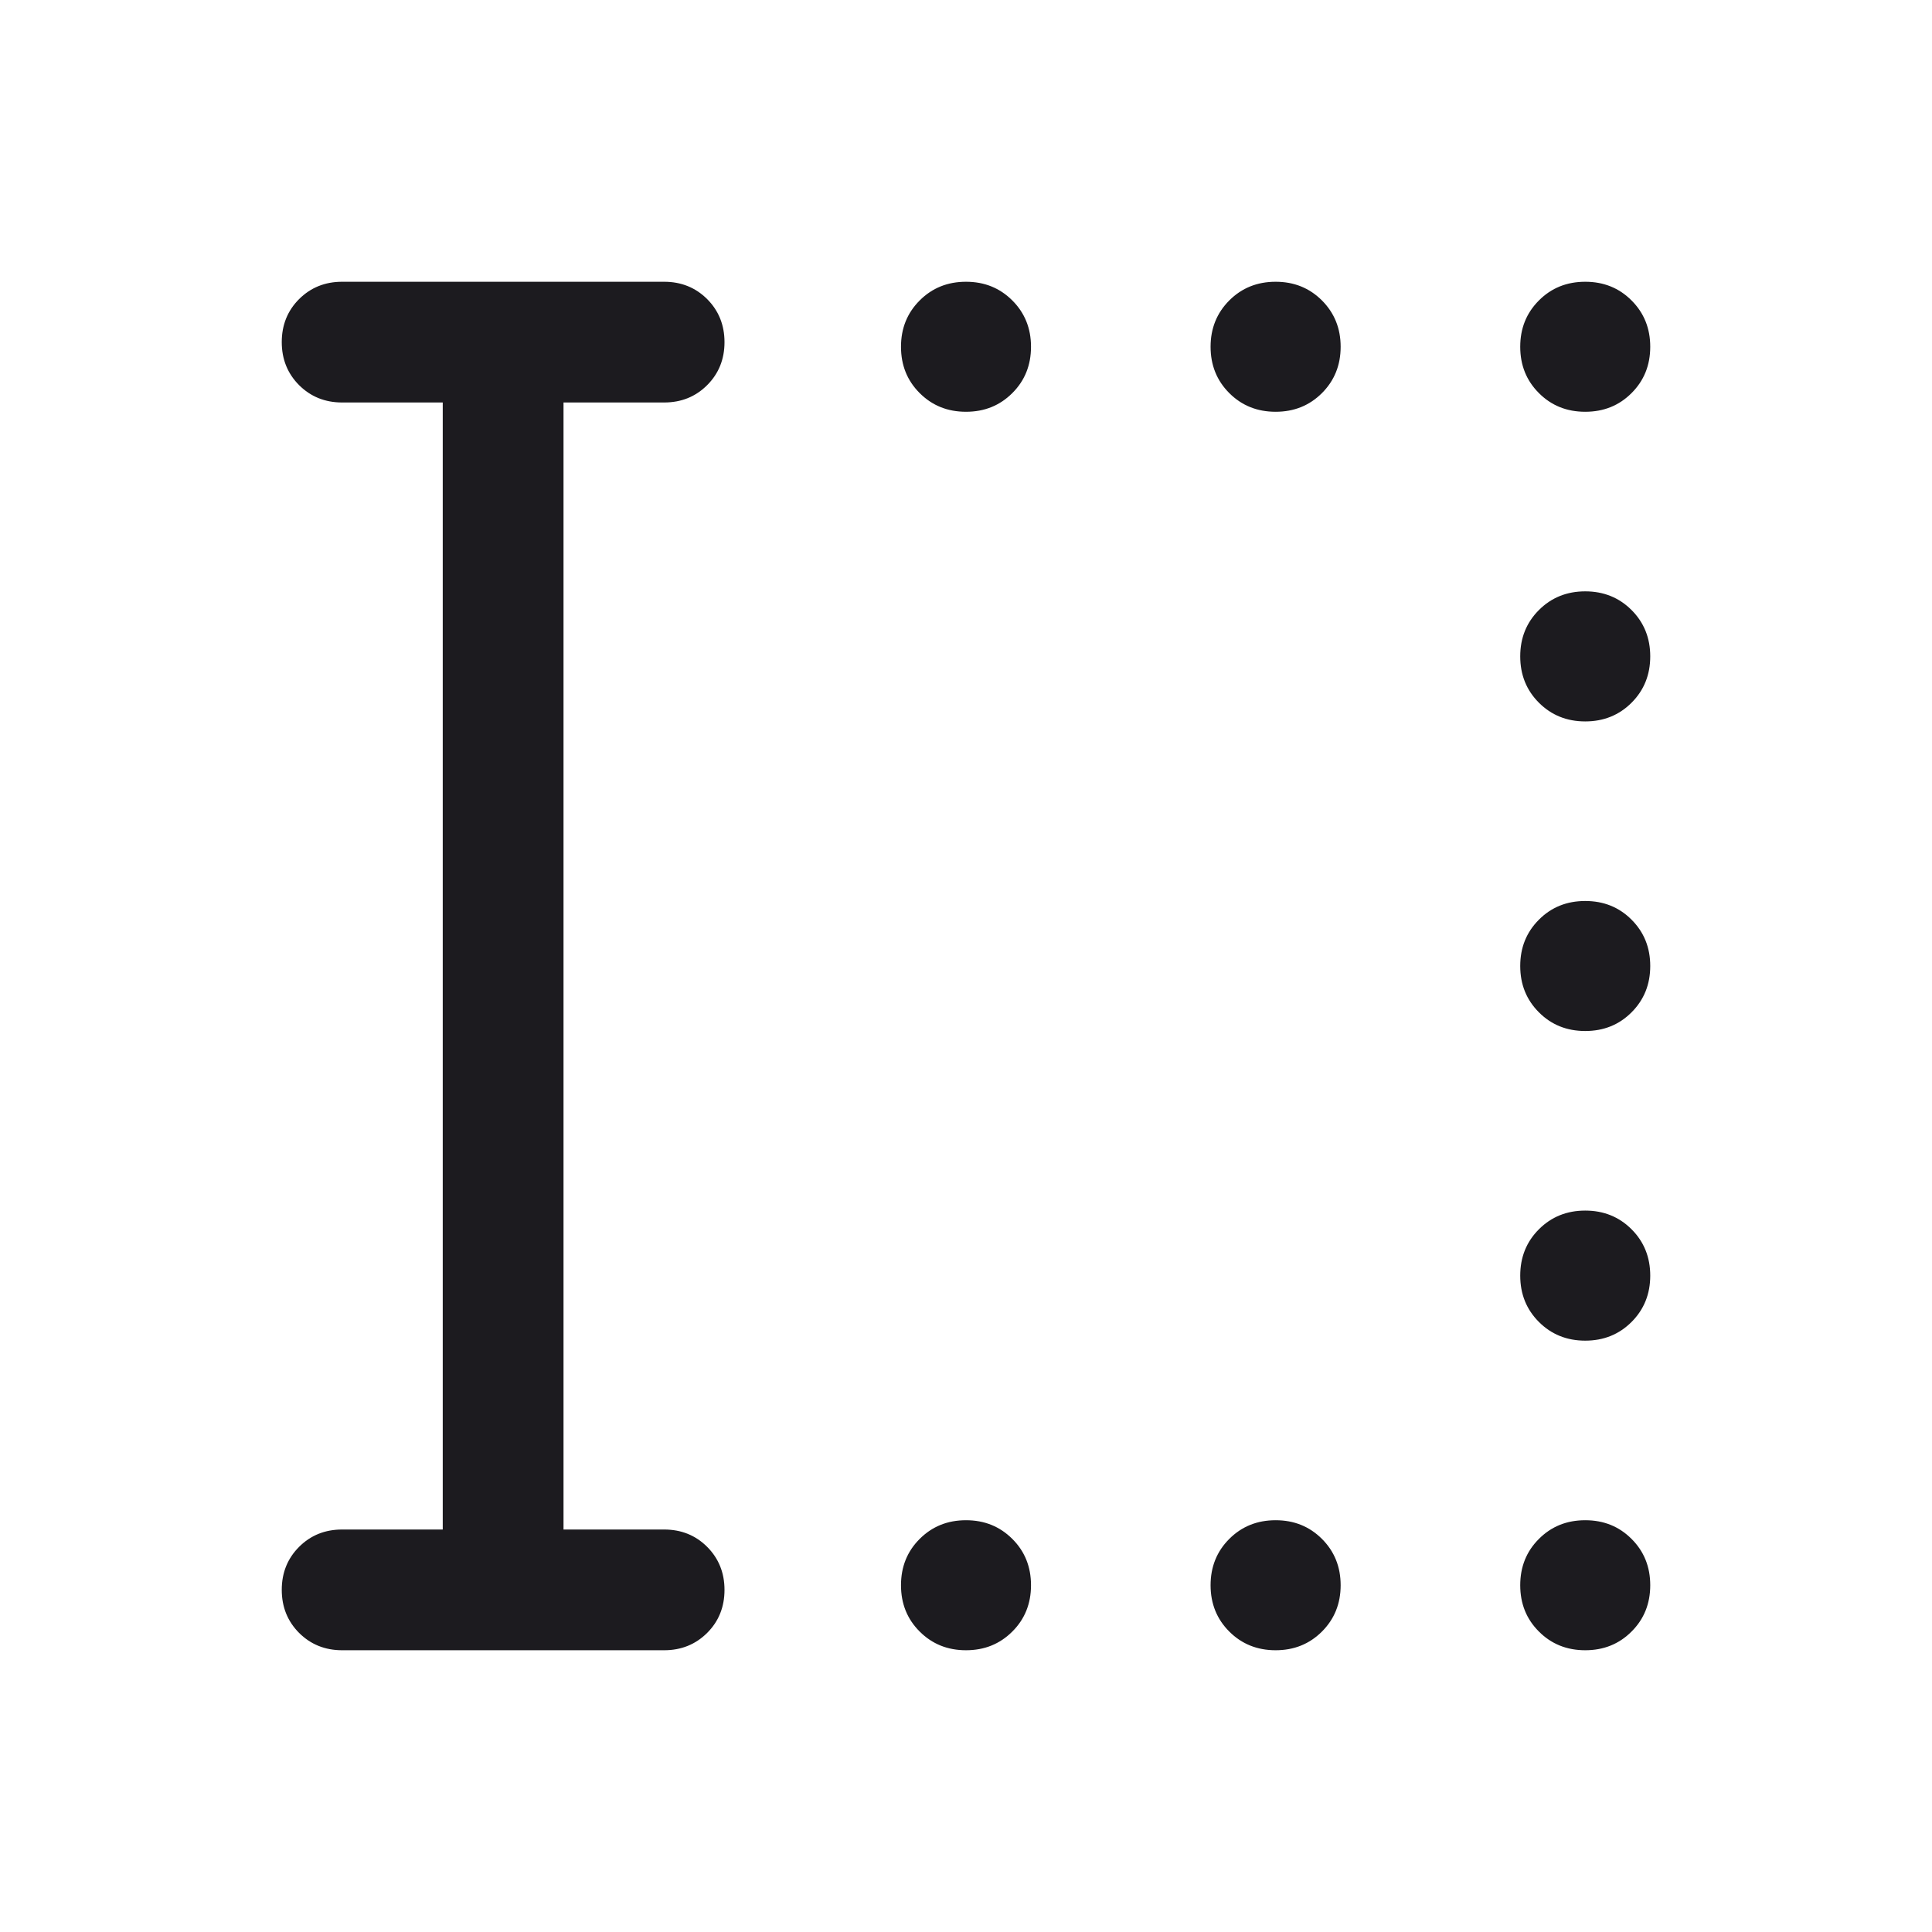 <svg width="37" height="37" viewBox="0 0 37 37" fill="none" xmlns="http://www.w3.org/2000/svg">
<mask id="mask0_14_161" style="mask-type:alpha" maskUnits="userSpaceOnUse" x="0" y="0" width="37" height="37">
<rect width="37" height="37" fill="#D9D9D9"/>
</mask>
<g mask="url(#mask0_14_161)">
<path d="M18.5 7.886C18.147 7.886 17.852 7.767 17.613 7.528C17.374 7.29 17.255 6.994 17.255 6.641C17.255 6.288 17.374 5.993 17.613 5.754C17.852 5.515 18.147 5.396 18.5 5.396C18.853 5.396 19.148 5.515 19.387 5.754C19.626 5.993 19.745 6.288 19.745 6.641C19.745 6.994 19.626 7.29 19.387 7.528C19.148 7.767 18.853 7.886 18.5 7.886ZM24.43 7.886C24.077 7.886 23.781 7.767 23.542 7.528C23.304 7.29 23.184 6.994 23.184 6.641C23.184 6.288 23.304 5.993 23.542 5.754C23.781 5.515 24.077 5.396 24.43 5.396C24.782 5.396 25.078 5.515 25.317 5.754C25.555 5.993 25.675 6.288 25.675 6.641C25.675 6.994 25.555 7.29 25.317 7.528C25.078 7.767 24.782 7.886 24.43 7.886ZM30.359 7.886C30.006 7.886 29.71 7.767 29.472 7.528C29.233 7.29 29.114 6.994 29.114 6.641C29.114 6.288 29.233 5.993 29.472 5.754C29.71 5.515 30.006 5.396 30.359 5.396C30.712 5.396 31.008 5.515 31.246 5.754C31.485 5.993 31.604 6.288 31.604 6.641C31.604 6.994 31.485 7.29 31.246 7.528C31.008 7.767 30.712 7.886 30.359 7.886ZM30.359 13.816C30.006 13.816 29.71 13.696 29.472 13.458C29.233 13.219 29.114 12.923 29.114 12.57C29.114 12.218 29.233 11.922 29.472 11.683C29.71 11.445 30.006 11.325 30.359 11.325C30.712 11.325 31.008 11.445 31.246 11.683C31.485 11.922 31.604 12.218 31.604 12.57C31.604 12.923 31.485 13.219 31.246 13.458C31.008 13.696 30.712 13.816 30.359 13.816ZM30.359 19.745C30.006 19.745 29.71 19.626 29.472 19.387C29.233 19.148 29.114 18.853 29.114 18.5C29.114 18.147 29.233 17.852 29.472 17.613C29.71 17.374 30.006 17.255 30.359 17.255C30.712 17.255 31.008 17.374 31.246 17.613C31.485 17.852 31.604 18.147 31.604 18.5C31.604 18.853 31.485 19.148 31.246 19.387C31.008 19.626 30.712 19.745 30.359 19.745ZM30.359 25.675C30.006 25.675 29.71 25.555 29.472 25.317C29.233 25.078 29.114 24.782 29.114 24.43C29.114 24.077 29.233 23.781 29.472 23.542C29.71 23.304 30.006 23.184 30.359 23.184C30.712 23.184 31.008 23.304 31.246 23.542C31.485 23.781 31.604 24.077 31.604 24.43C31.604 24.782 31.485 25.078 31.246 25.317C31.008 25.555 30.712 25.675 30.359 25.675ZM18.5 31.604C18.147 31.604 17.852 31.485 17.613 31.246C17.374 31.008 17.255 30.712 17.255 30.359C17.255 30.006 17.374 29.71 17.613 29.472C17.852 29.233 18.147 29.114 18.5 29.114C18.853 29.114 19.148 29.233 19.387 29.472C19.626 29.71 19.745 30.006 19.745 30.359C19.745 30.712 19.626 31.008 19.387 31.246C19.148 31.485 18.853 31.604 18.5 31.604ZM24.43 31.604C24.077 31.604 23.781 31.485 23.542 31.246C23.304 31.008 23.184 30.712 23.184 30.359C23.184 30.006 23.304 29.71 23.542 29.472C23.781 29.233 24.077 29.114 24.43 29.114C24.782 29.114 25.078 29.233 25.317 29.472C25.555 29.71 25.675 30.006 25.675 30.359C25.675 30.712 25.555 31.008 25.317 31.246C25.078 31.485 24.782 31.604 24.43 31.604ZM30.359 31.604C30.006 31.604 29.71 31.485 29.472 31.246C29.233 31.008 29.114 30.712 29.114 30.359C29.114 30.006 29.233 29.71 29.472 29.472C29.71 29.233 30.006 29.114 30.359 29.114C30.712 29.114 31.008 29.233 31.246 29.472C31.485 29.71 31.604 30.006 31.604 30.359C31.604 30.712 31.485 31.008 31.246 31.246C31.008 31.485 30.712 31.604 30.359 31.604ZM6.552 31.604C6.225 31.604 5.95 31.493 5.728 31.272C5.507 31.05 5.396 30.775 5.396 30.447C5.396 30.12 5.507 29.845 5.728 29.624C5.95 29.402 6.225 29.292 6.552 29.292H8.479V7.708H6.552C6.225 7.708 5.95 7.597 5.728 7.376C5.507 7.154 5.396 6.879 5.396 6.552C5.396 6.224 5.507 5.949 5.728 5.728C5.95 5.507 6.225 5.396 6.552 5.396H12.719C13.046 5.396 13.321 5.507 13.543 5.728C13.764 5.95 13.875 6.225 13.875 6.553C13.875 6.88 13.764 7.155 13.543 7.376C13.321 7.598 13.046 7.708 12.719 7.708H10.792V29.292H12.719C13.046 29.292 13.321 29.402 13.543 29.624C13.764 29.846 13.875 30.121 13.875 30.448C13.875 30.776 13.764 31.051 13.543 31.272C13.321 31.493 13.046 31.604 12.719 31.604H6.552Z" fill="#1C1B1F"/>
</g>
</svg>
